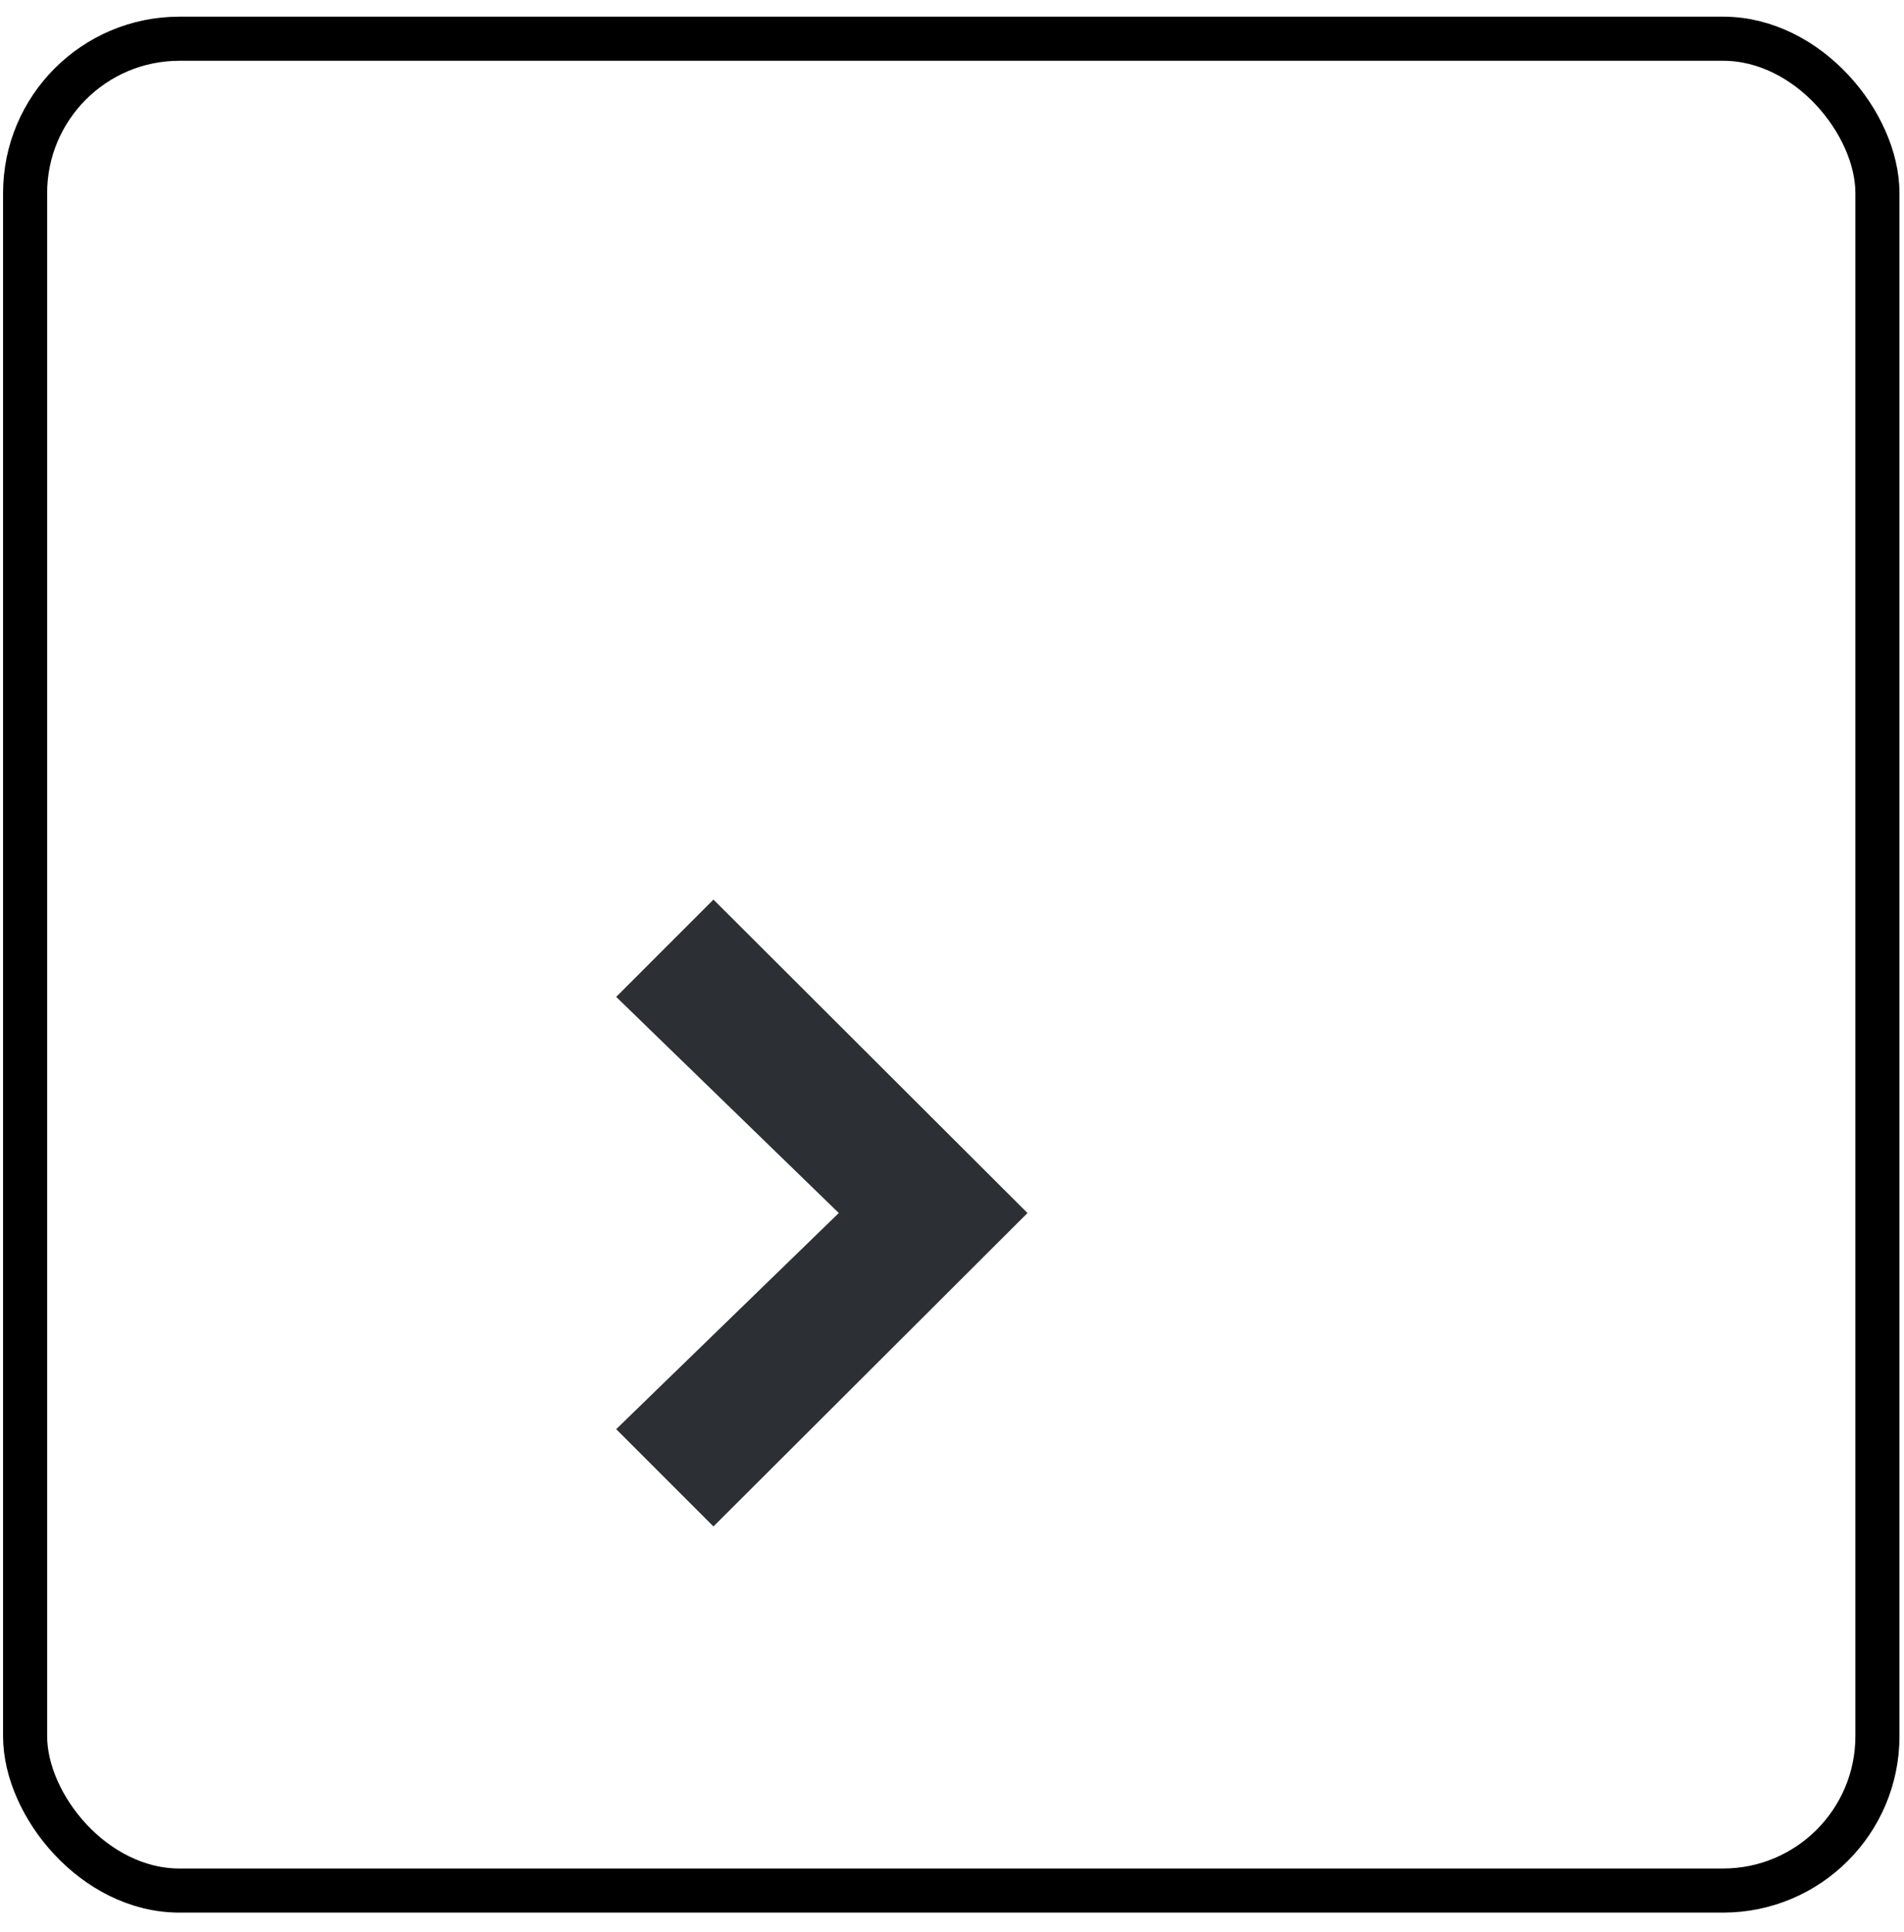 <svg width="70" height="71" viewBox="0 0 70 71" fill="none" xmlns="http://www.w3.org/2000/svg">
<g clip-path="url(#clip0_3_825)">
<rect x="0.923" y="1.423" width="68.1" height="68.062" rx="5.675" fill="#D8D8D8" fill-opacity="0.01" stroke="black" stroke-width="1.621"/>
<path d="M26.23 56.103L22.654 52.527L30.838 44.583L22.654 36.639L26.23 33.063L37.775 44.583L26.23 56.103Z" fill="#2C2F33"/>
</g>
<defs>
<clipPath id="clip0_3_825">
<rect width="69.722" height="69.684" fill="white" transform="translate(0.112 0.613)"/>
</clipPath>
</defs>
</svg>
